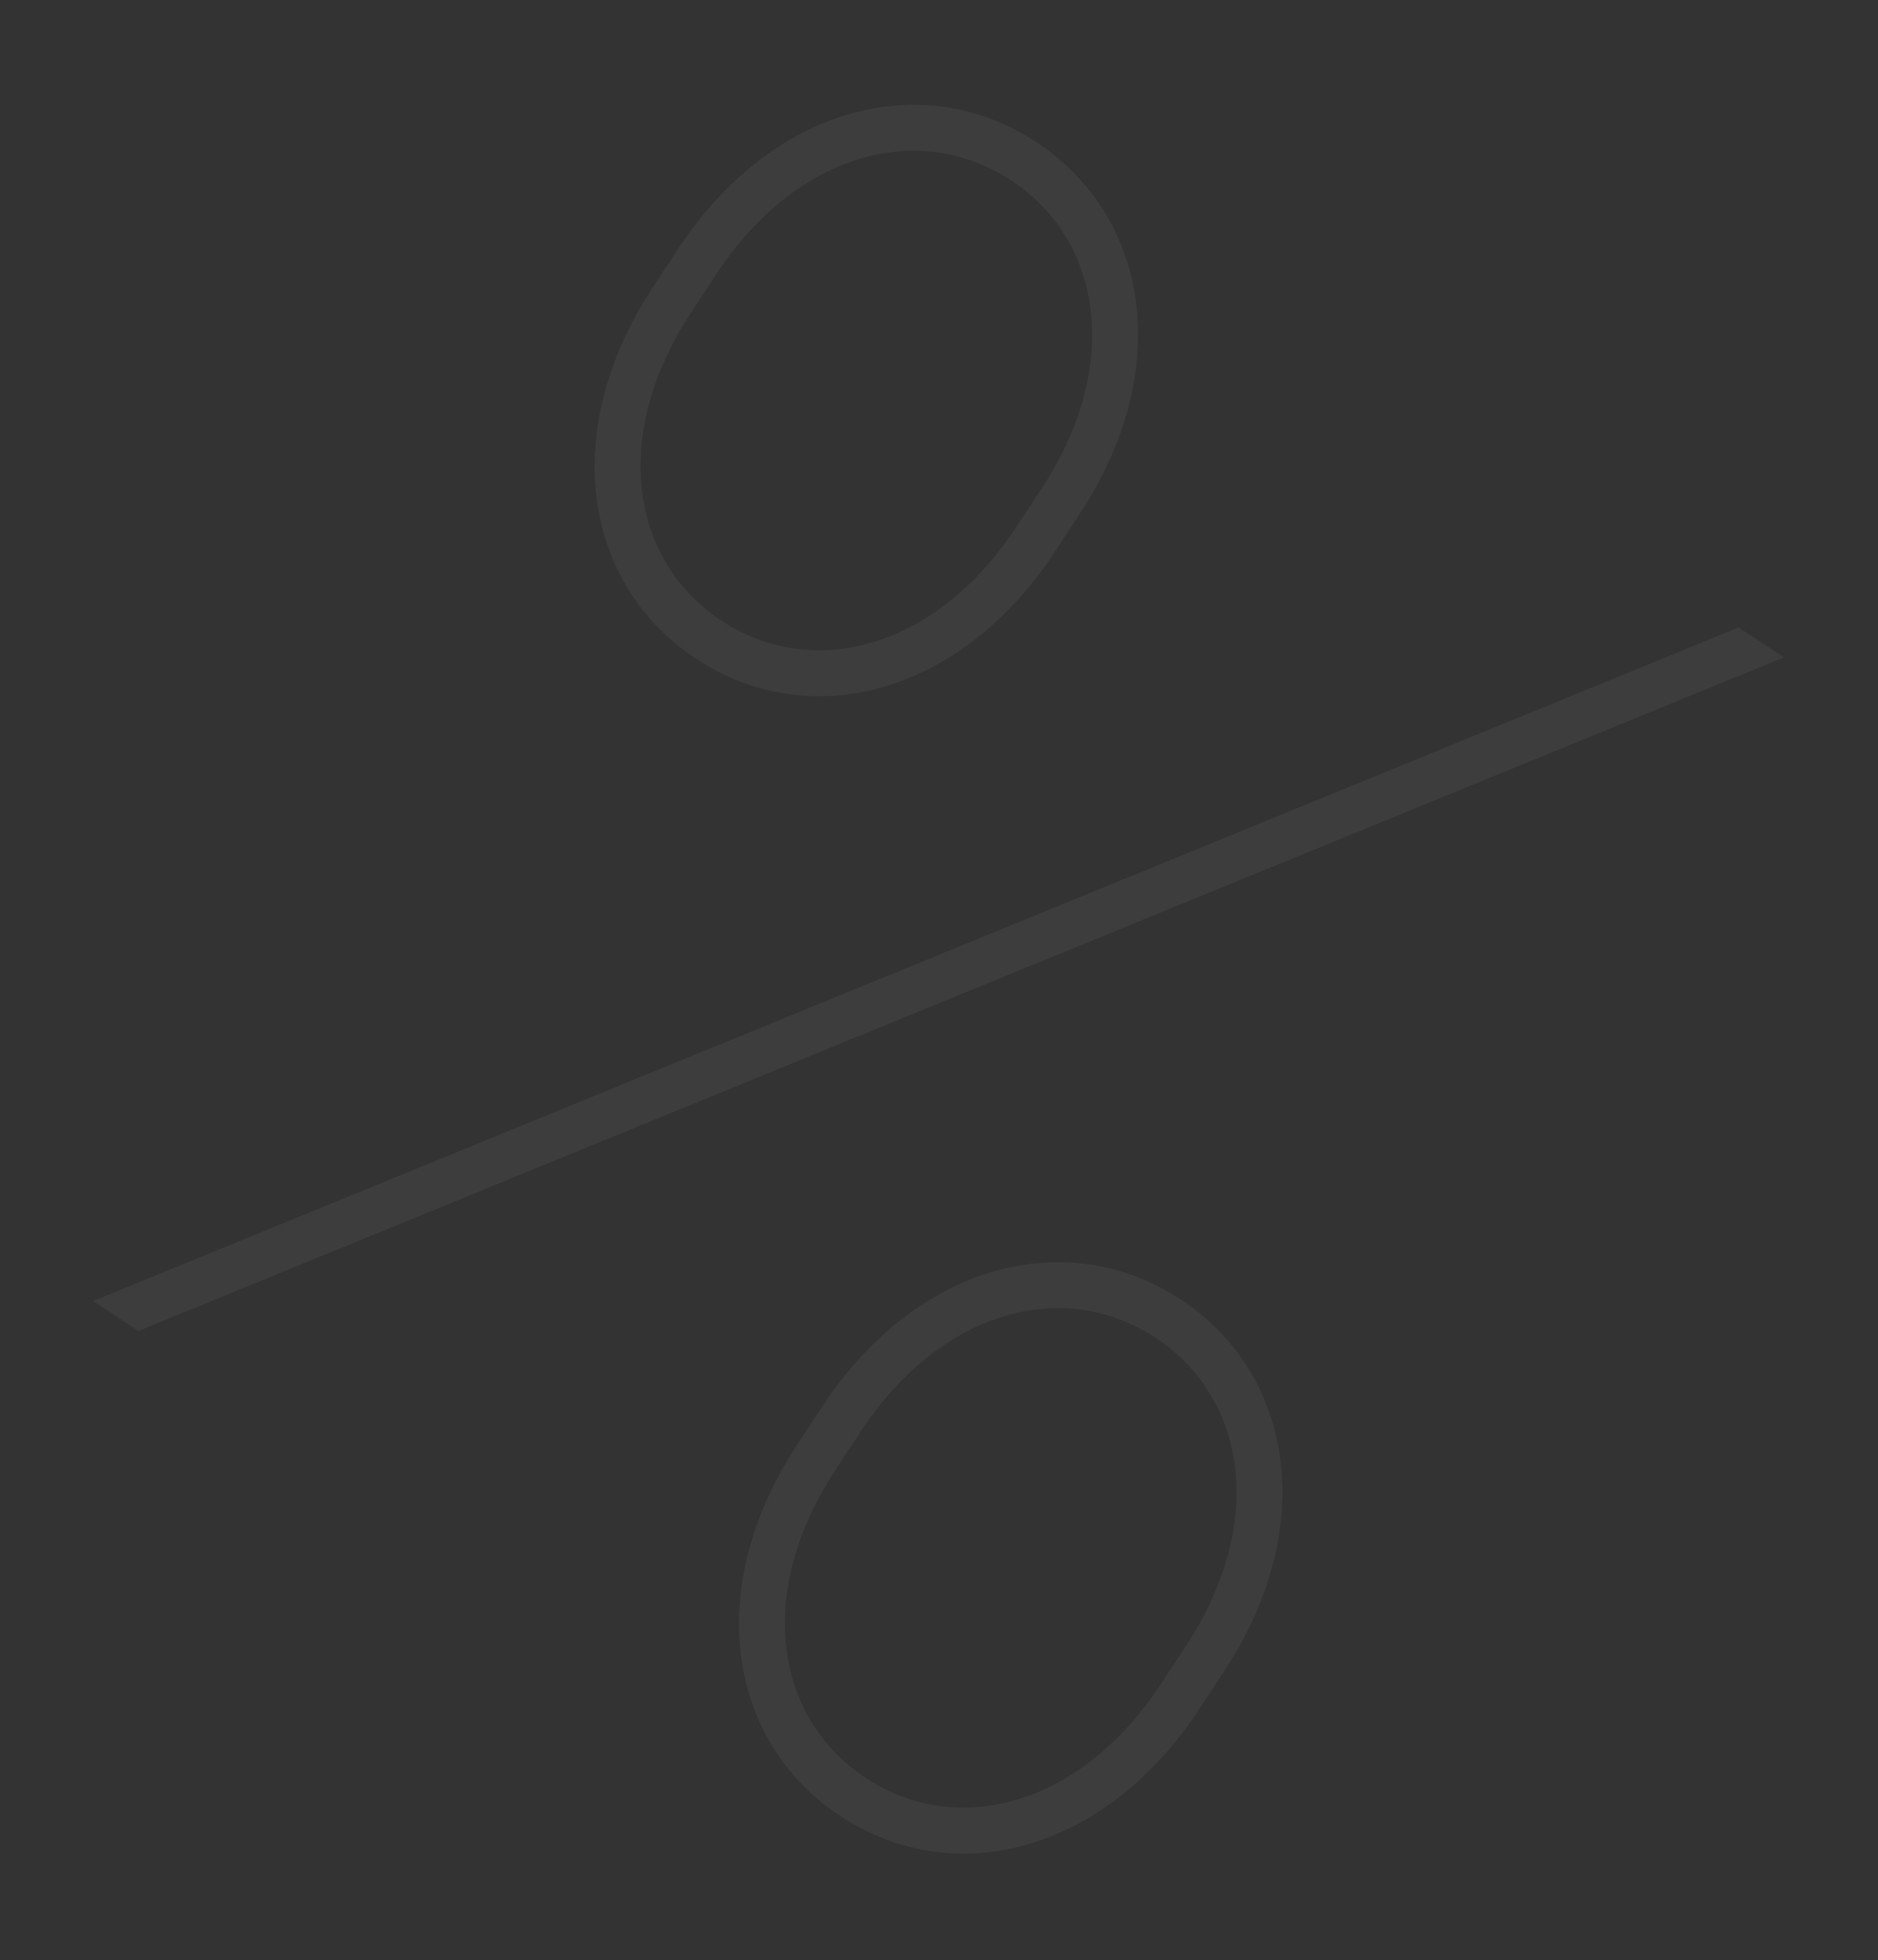 <svg width="160" height="167" viewBox="0 0 160 167" fill="none" xmlns="http://www.w3.org/2000/svg">
<rect x="0" y="0" width="160" height="167" fill="#333333" stroke="none"/>
<path d="M55.606 24.497C47.599 36.682 49.649 49.782 59.337 56.147C69.024 62.513 81.861 59.195 89.868 47.009L92.012 43.746C100.019 31.561 97.968 18.461 88.281 12.096C78.594 5.731 65.756 9.048 57.75 21.234L55.606 24.497ZM67.906 123.096C59.899 135.281 61.95 148.381 71.637 154.746C81.324 161.111 94.162 157.794 102.168 145.608L104.312 142.345C112.319 130.159 110.268 117.06 100.581 110.694C90.894 104.329 78.056 107.647 70.05 119.833L67.906 123.096ZM73.313 121.977C80.147 111.576 90.636 108.832 98.437 113.958C106.238 119.083 107.883 129.8 101.049 140.201L98.905 143.464C92.071 153.865 81.582 156.609 73.781 151.483C65.98 146.357 64.335 135.641 71.169 125.24L73.313 121.977ZM61.013 23.378C67.847 12.977 78.336 10.233 86.137 15.359C93.938 20.484 95.583 31.201 88.749 41.602L86.605 44.865C79.771 55.266 69.281 58.01 61.481 52.884C53.68 47.759 52.035 37.042 58.869 26.641L61.013 23.378ZM7.925 110.84L11.8 113.386L151.993 56.002L148.118 53.456L7.925 110.84Z" fill="white" fill-opacity="0.05"/>
</svg>
